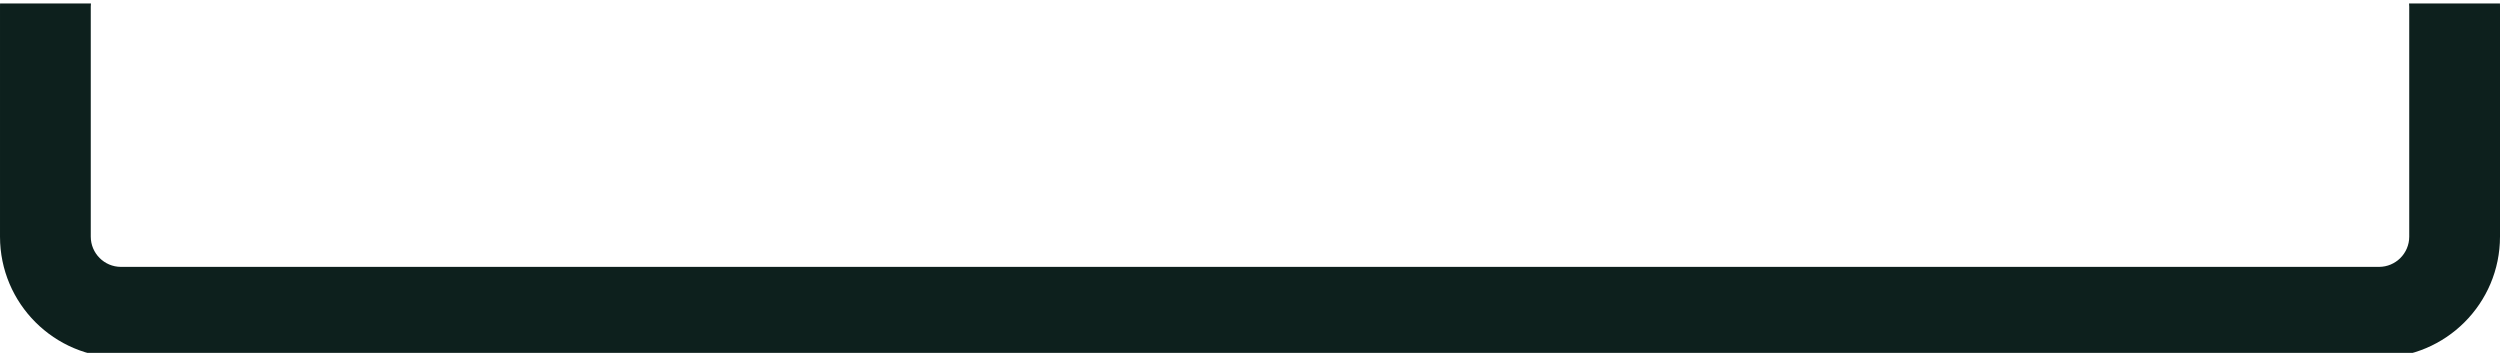 <svg width="666" height="94" viewBox="0 0 666 94" fill="none" xmlns="http://www.w3.org/2000/svg">
<path fill-rule="evenodd" clip-rule="evenodd" d="M0.012 0.919C0.005 1.206 0.001 1.494 0.001 1.782L0.001 63.038C0.001 80.843 14.435 95.277 32.241 95.277L633.76 95.277C651.566 95.277 666 80.843 666 63.038V1.782C666 1.494 665.996 1.206 665.989 0.919L641.775 0.919C641.805 1.203 641.82 1.491 641.82 1.782V63.038C641.82 67.489 638.212 71.097 633.76 71.097L32.241 71.097C27.789 71.097 24.181 67.489 24.181 63.038L24.181 1.782C24.181 1.491 24.196 1.203 24.226 0.919L0.012 0.919Z" fill="#0D201D"/>
</svg>
